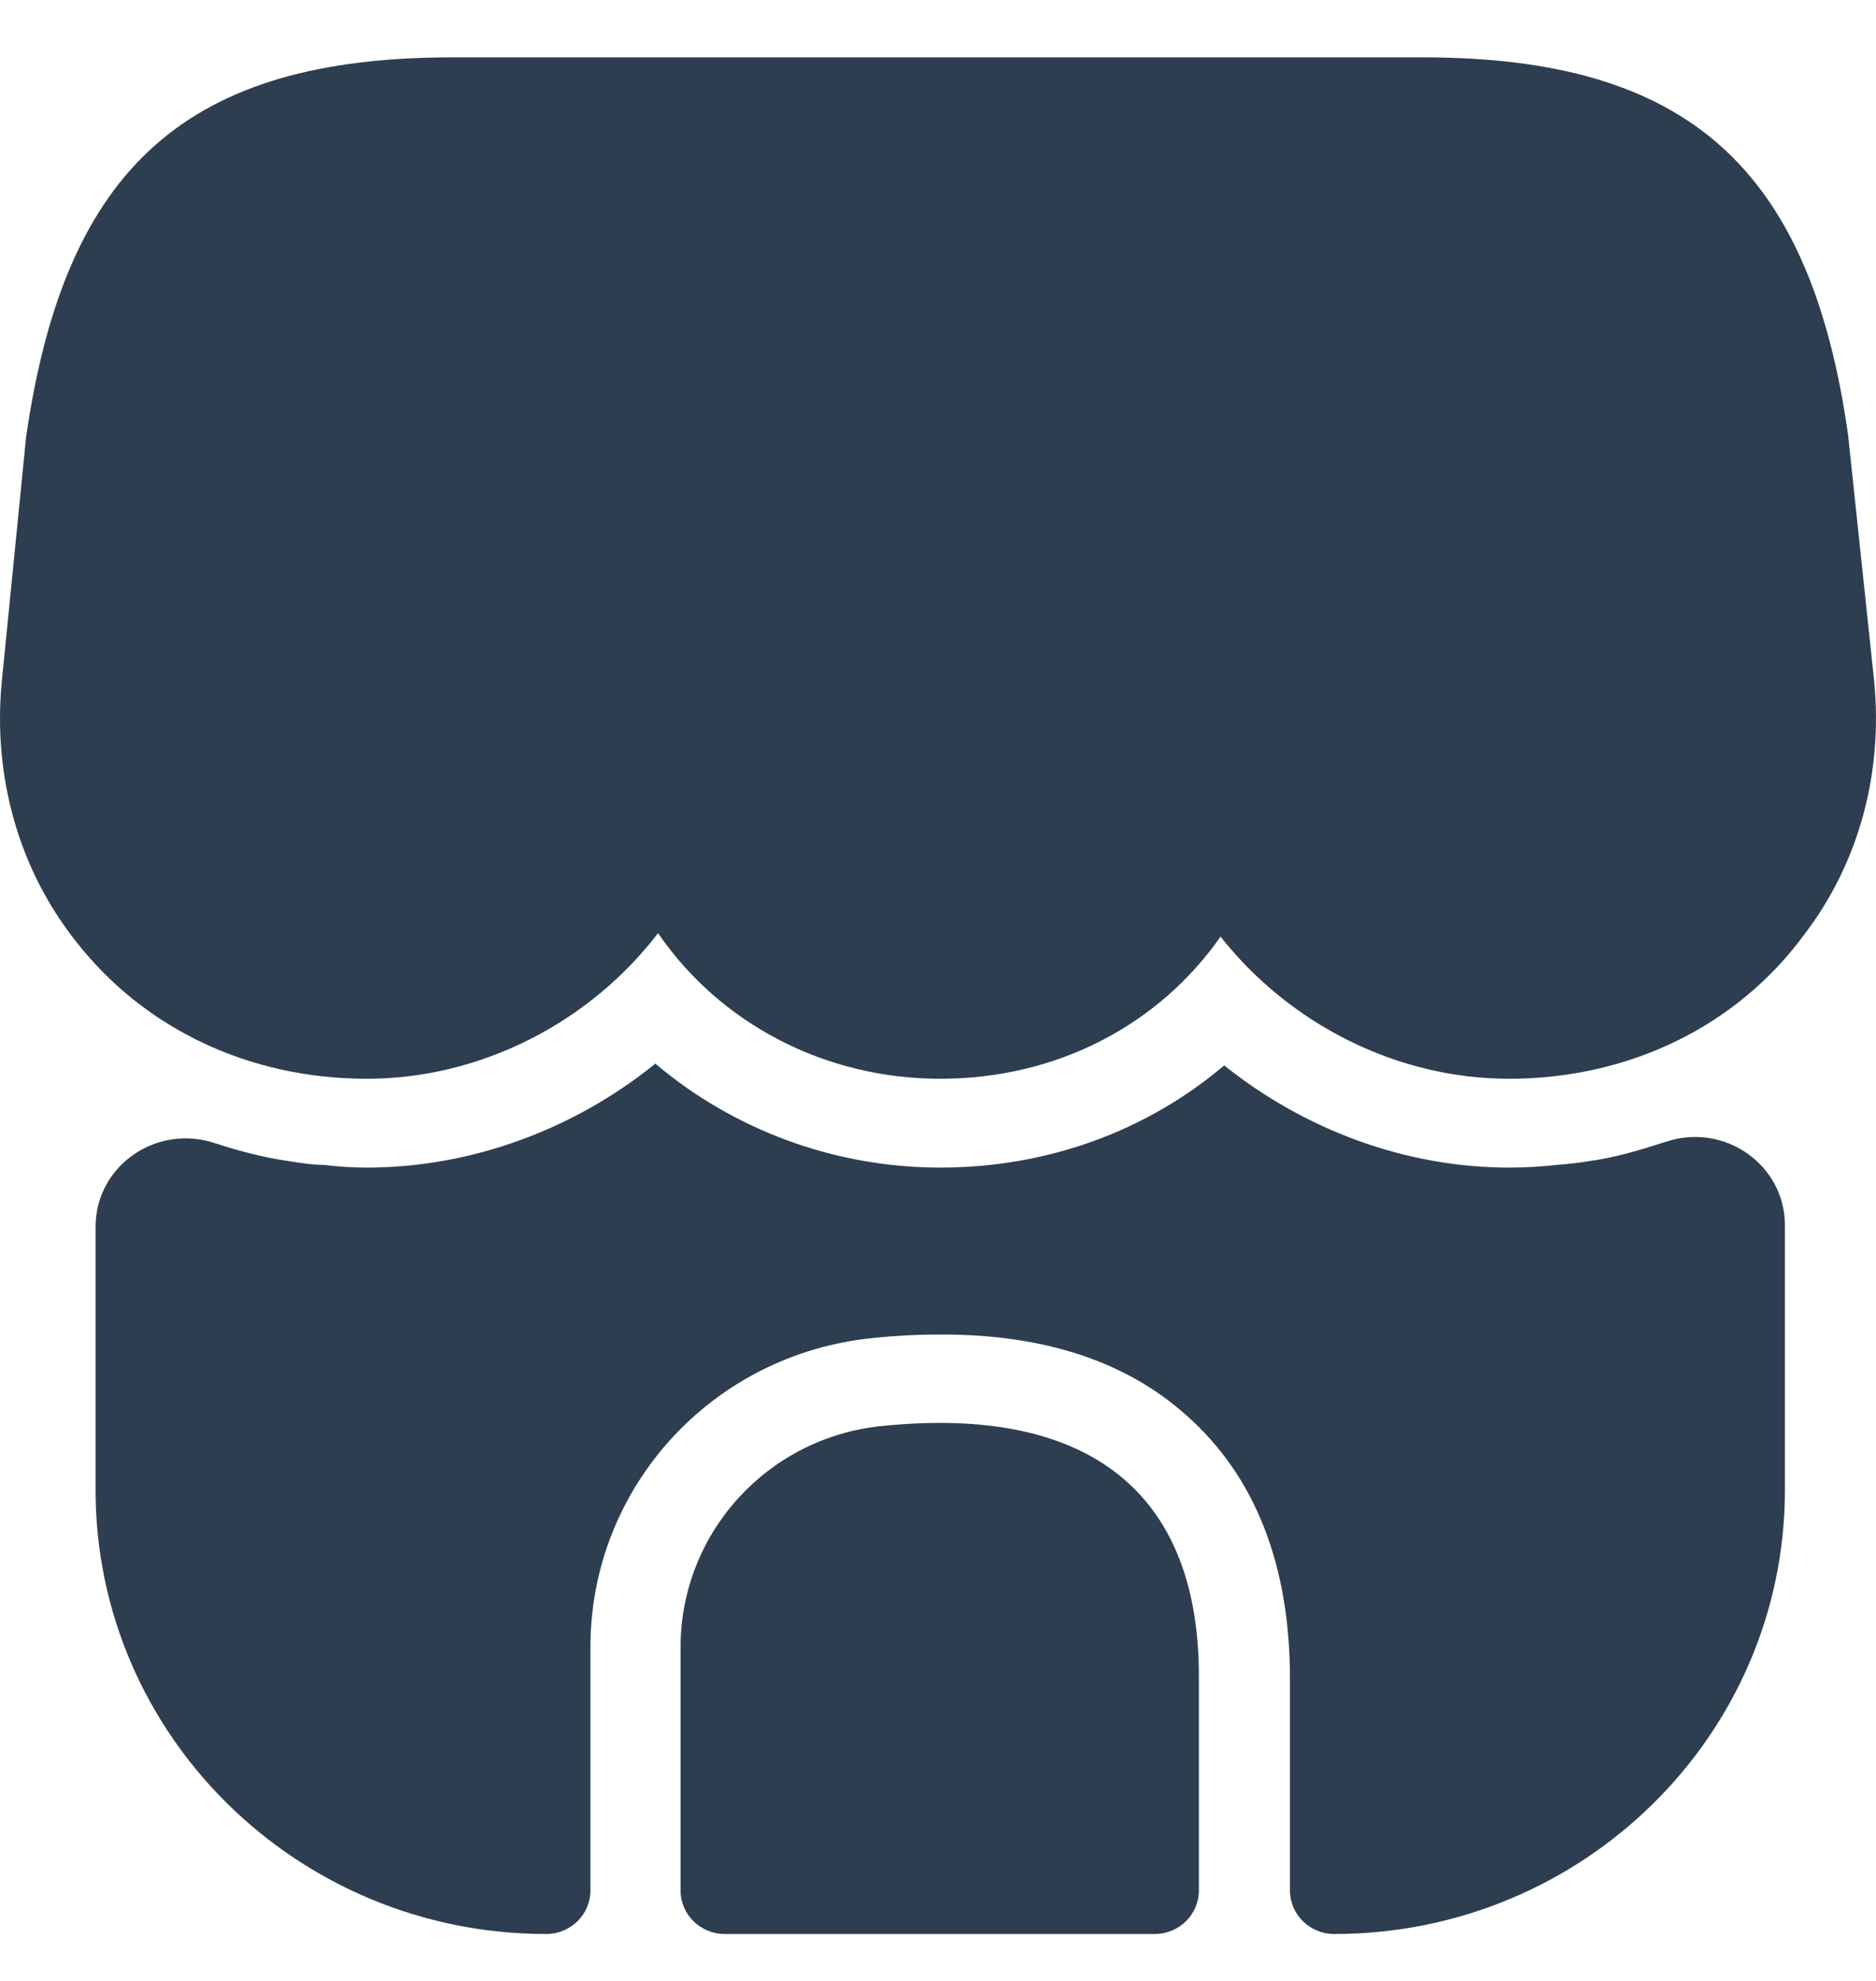 <svg width="18" height="19" viewBox="0 0 18 19" fill="none" xmlns="http://www.w3.org/2000/svg">
<g id="Group 1171274955">
<g id="Group 731">
<path id="Vector" d="M17.982 6.53L17.732 4.171C17.368 1.598 16.183 0.55 13.649 0.55H11.607H10.327H7.698H6.418H4.342C1.799 0.55 0.622 1.598 0.25 4.196L0.017 6.539C-0.07 7.45 0.181 8.336 0.726 9.026C1.383 9.87 2.395 10.347 3.52 10.347C4.61 10.347 5.656 9.81 6.314 8.95C6.902 9.81 7.905 10.347 9.021 10.347C10.137 10.347 11.114 9.836 11.711 8.984C12.377 9.827 13.407 10.347 14.479 10.347C15.63 10.347 16.668 9.844 17.316 8.958C17.835 8.277 18.069 7.416 17.982 6.53Z" fill="#2D3E50"/>
<path id="Vector_2" d="M8.459 13.678C7.36 13.789 6.53 14.709 6.53 15.799V18.133C6.53 18.363 6.72 18.55 6.954 18.55H11.08C11.313 18.55 11.503 18.363 11.503 18.133V16.097C11.512 14.317 10.448 13.473 8.459 13.678Z" fill="#2D3E50"/>
<path id="Vector_3" d="M17.126 11.752V14.291C17.126 16.642 15.189 18.55 12.801 18.55C12.568 18.55 12.377 18.363 12.377 18.133V16.097C12.377 15.006 12.04 14.155 11.383 13.575C10.803 13.056 10.016 12.8 9.039 12.8C8.822 12.8 8.606 12.809 8.373 12.834C6.833 12.988 5.665 14.265 5.665 15.799V18.133C5.665 18.363 5.475 18.55 5.241 18.55C2.854 18.55 0.917 16.642 0.917 14.291V11.769C0.917 11.173 1.513 10.773 2.076 10.969C2.309 11.045 2.543 11.105 2.785 11.139C2.889 11.156 3.001 11.173 3.105 11.173C3.243 11.19 3.382 11.199 3.52 11.199C4.523 11.199 5.51 10.832 6.288 10.202C7.032 10.832 8.001 11.199 9.021 11.199C10.051 11.199 11.002 10.849 11.746 10.219C12.524 10.841 13.493 11.199 14.479 11.199C14.635 11.199 14.791 11.19 14.938 11.173C15.042 11.165 15.137 11.156 15.232 11.139C15.5 11.105 15.742 11.028 15.985 10.951C16.547 10.764 17.126 11.173 17.126 11.752Z" fill="#2D3E50"/>
</g>
</g>
</svg>
